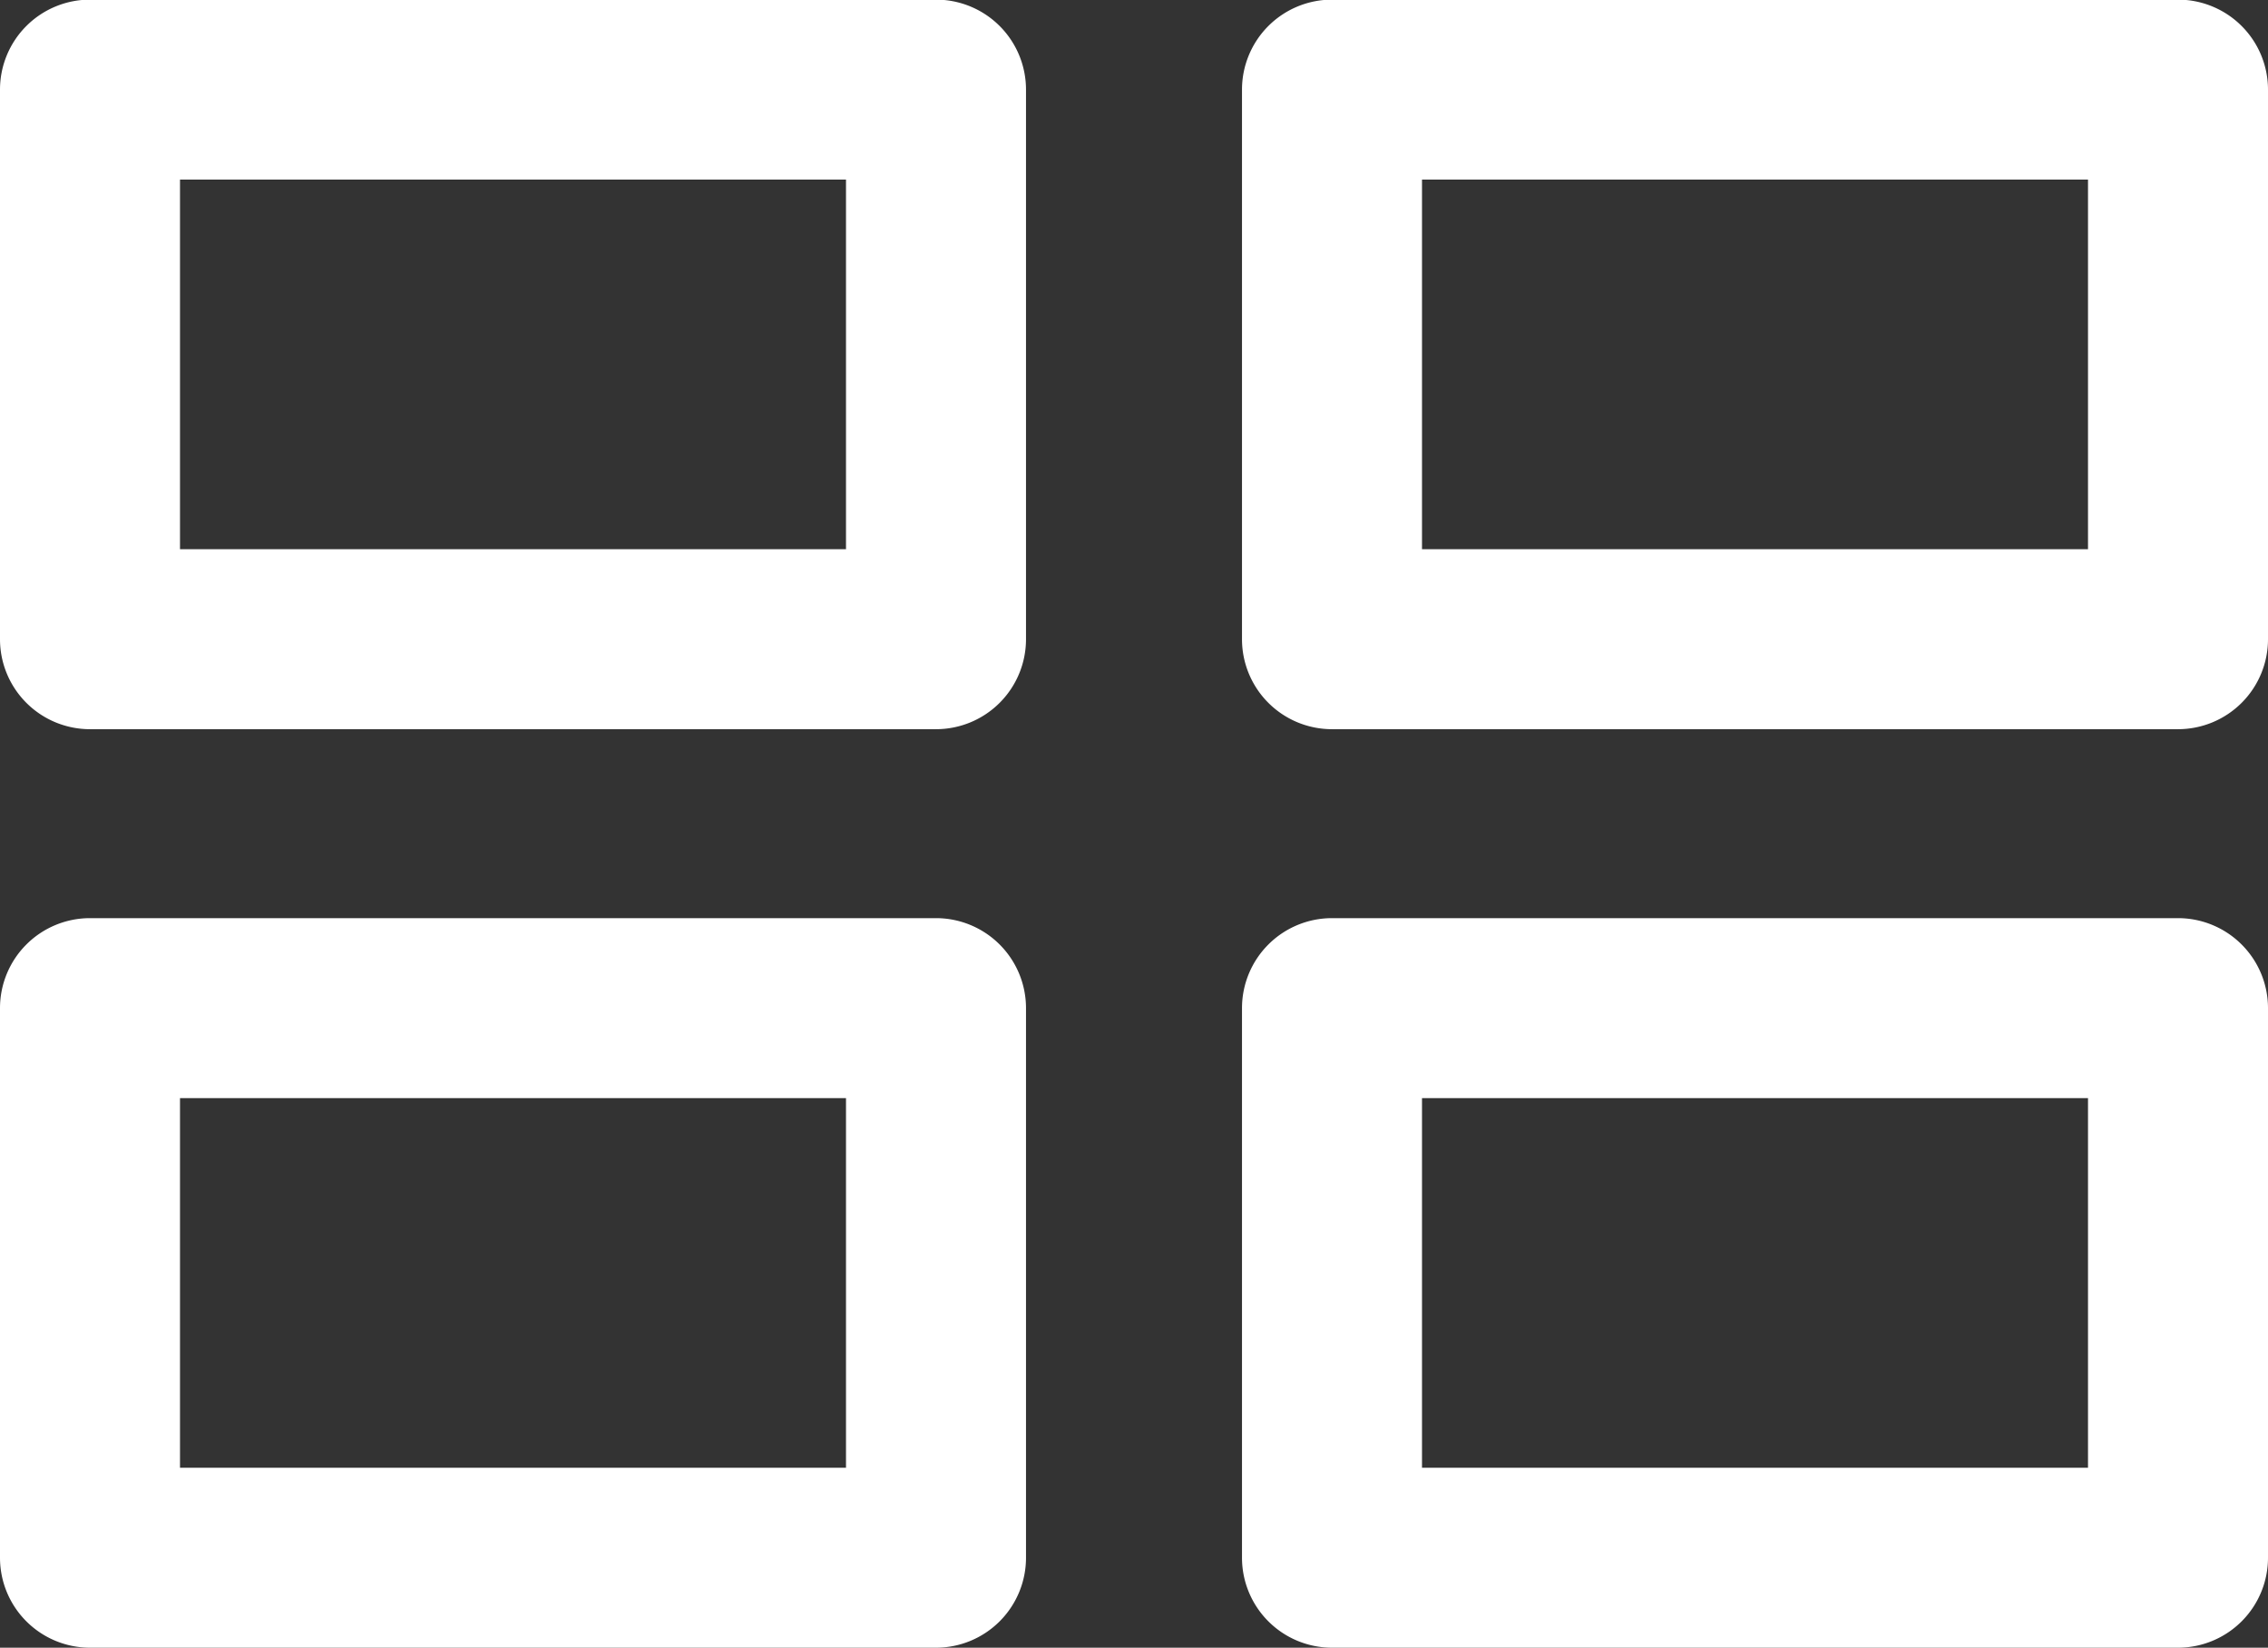 <svg id="Isolation_Mode" data-name="Isolation Mode" xmlns="http://www.w3.org/2000/svg" viewBox="0 0 63 45.78"><rect x="0" y="0" width="63" height="45.78" fill="#333333" stroke="none"/><defs><style>.cls-1{fill:#fff;}</style></defs><title>catalog-icon17x12</title><path class="cls-1" d="M1491.38,5771.52h-23.5a2.5,2.5,0,0,1-2.5-2.5v-15.27a2.5,2.5,0,0,1,2.5-2.5h23.5a2.5,2.5,0,0,1,2.5,2.5V5769A2.5,2.5,0,0,1,1491.38,5771.52Zm-21-5h18.5v-10.27h-18.5Z" transform="translate(-1465.38 -5725.74)"/><path class="cls-1" d="M1491.38,5746h-23.5a2.5,2.5,0,0,1-2.5-2.5v-15.27a2.5,2.5,0,0,1,2.5-2.5h23.5a2.5,2.5,0,0,1,2.5,2.5v15.27A2.5,2.5,0,0,1,1491.38,5746Zm-21-5h18.5v-10.27h-18.5Z" transform="translate(-1465.38 -5725.74)"/><path class="cls-1" d="M1525.88,5771.52h-23.5a2.5,2.5,0,0,1-2.5-2.5v-15.27a2.5,2.5,0,0,1,2.5-2.5h23.5a2.5,2.5,0,0,1,2.5,2.5V5769A2.5,2.5,0,0,1,1525.88,5771.52Zm-21-5h18.5v-10.27h-18.5Z" transform="translate(-1465.38 -5725.74)"/><path class="cls-1" d="M1525.88,5746h-23.5a2.5,2.5,0,0,1-2.5-2.5v-15.27a2.5,2.5,0,0,1,2.5-2.5h23.5a2.5,2.5,0,0,1,2.5,2.5v15.27A2.5,2.5,0,0,1,1525.88,5746Zm-21-5h18.5v-10.27h-18.5Z" transform="translate(-1465.38 -5725.74)"/></svg>